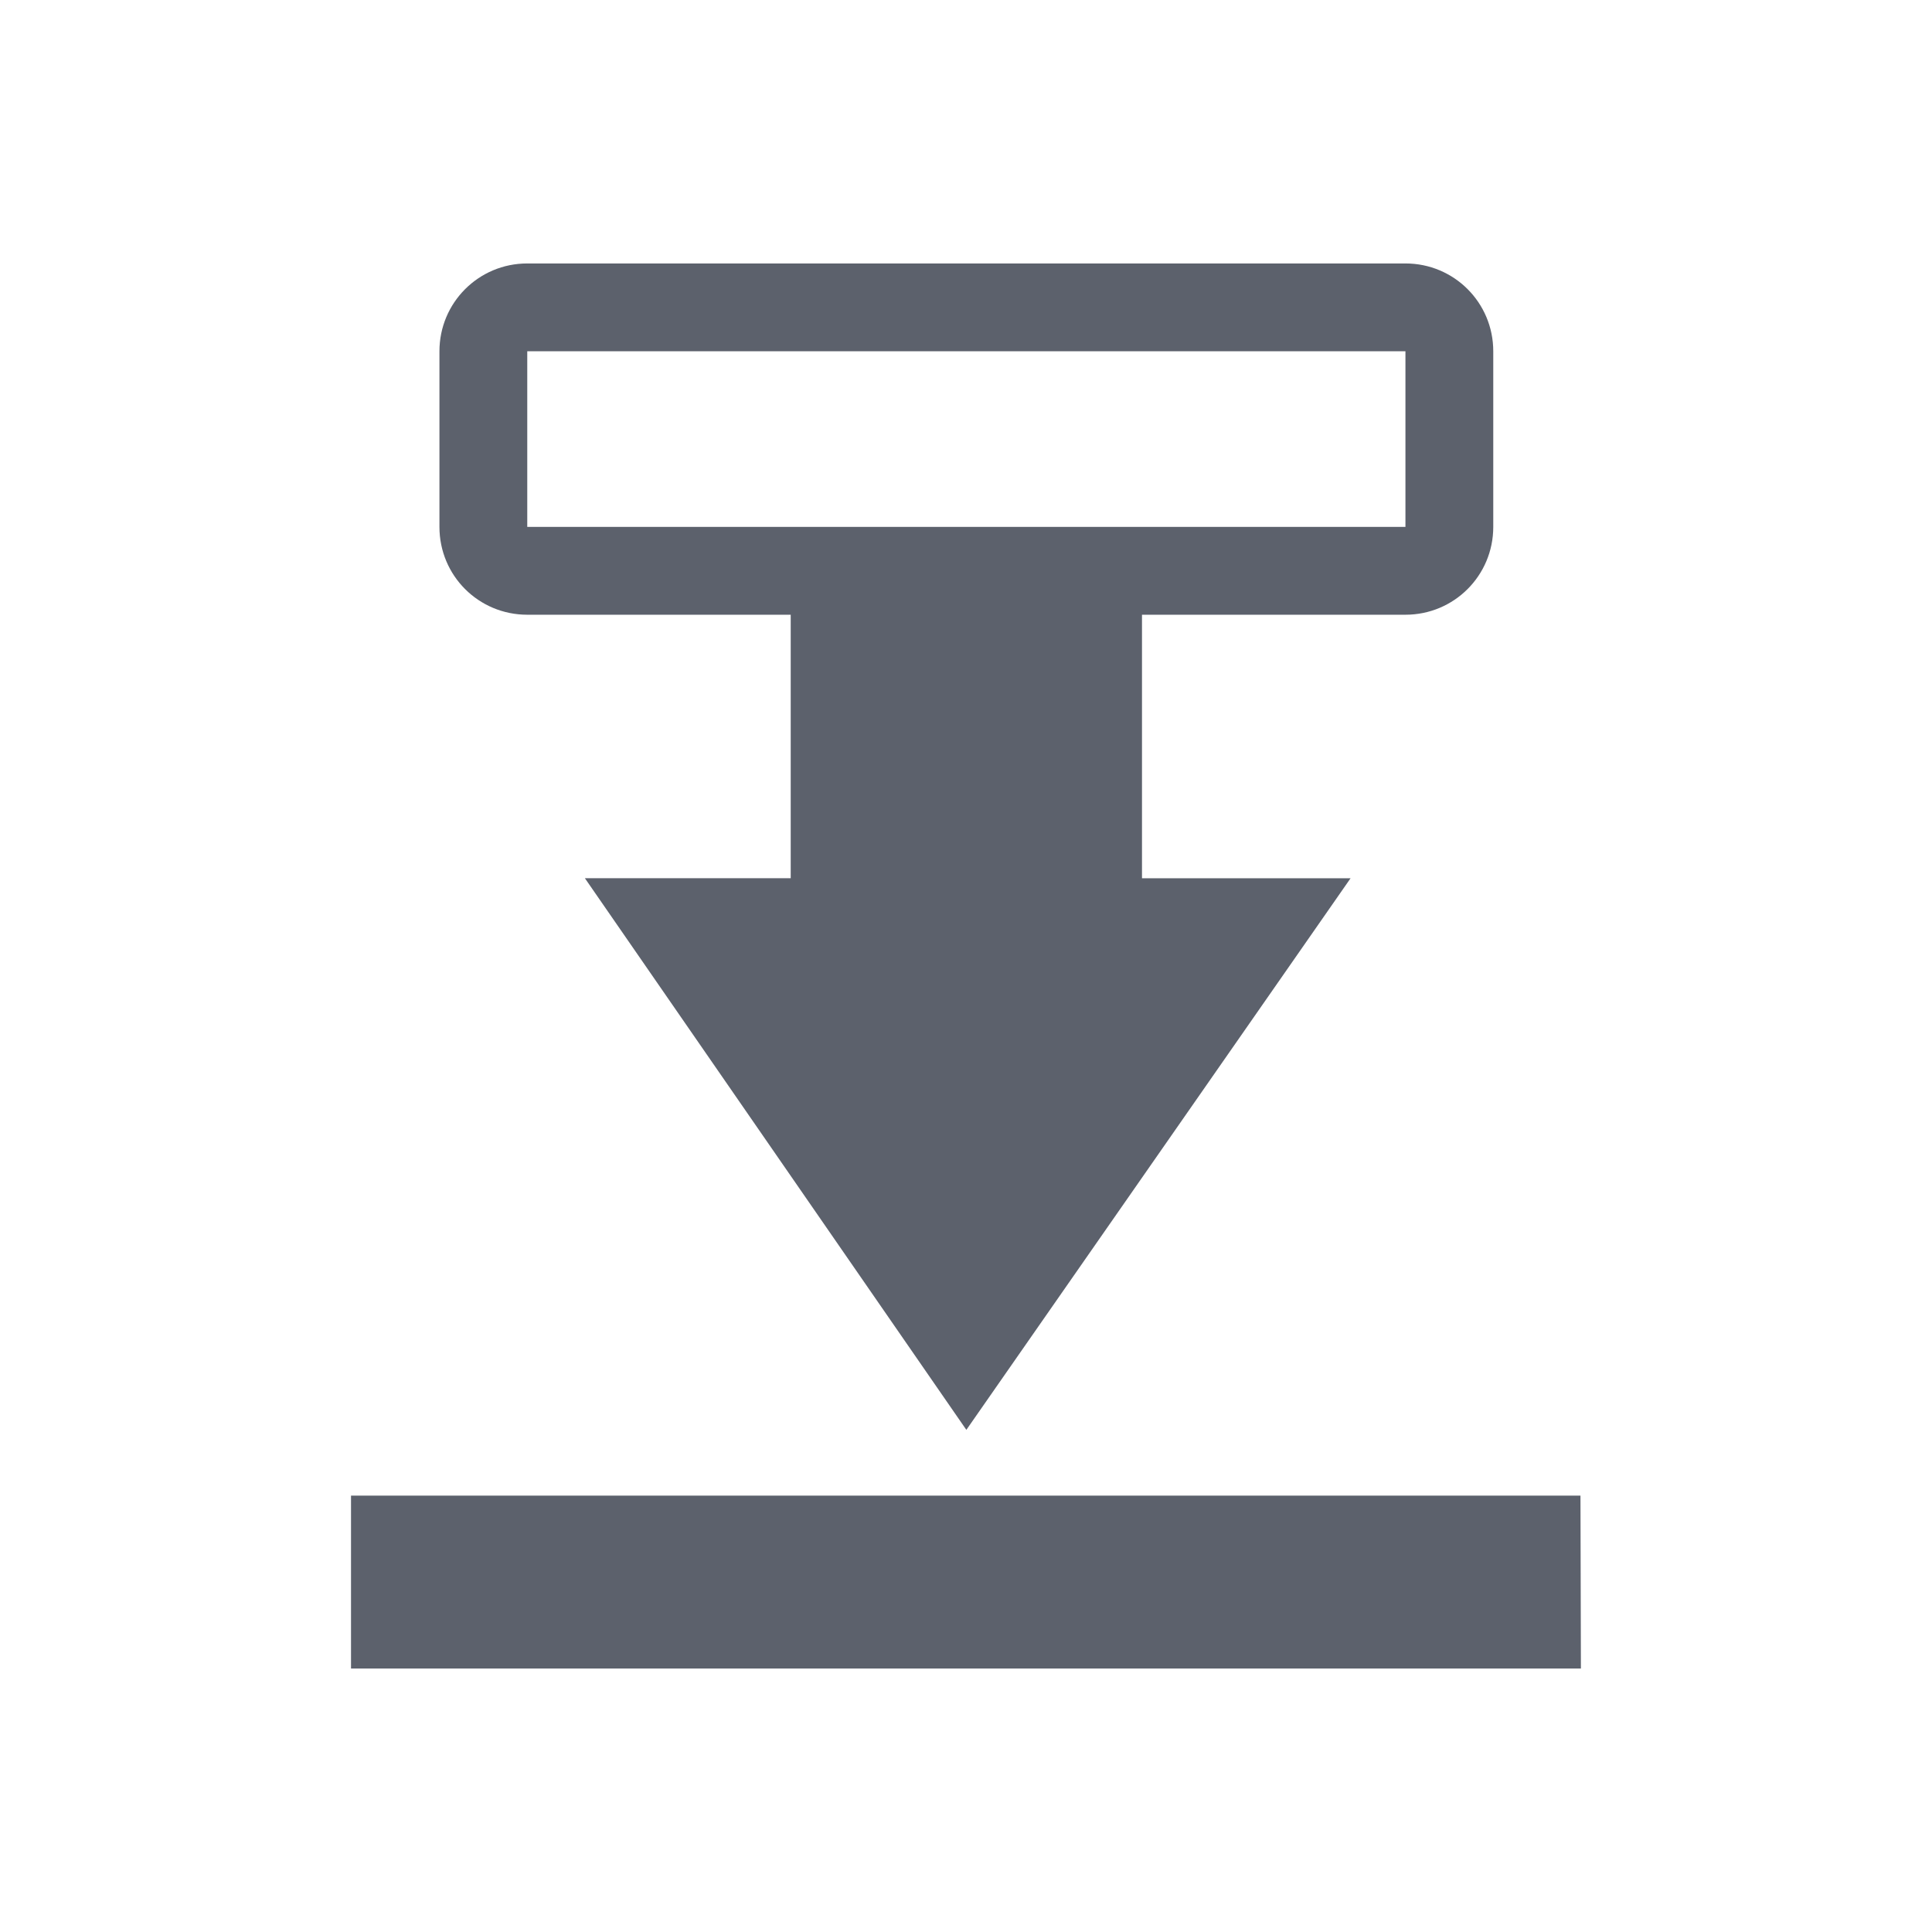 <svg id="svg4153" width="22" height="22" version="1.1" xmlns="http://www.w3.org/2000/svg">
 <defs id="defs4157">
  <style id="current-color-scheme" type="text/css"/>
 </defs>
 <g id="ktorrent">
  <path id="rect4183" d="m0 0h22v22h-22z" fill="none"/>
  <g id="g836" transform="translate(3.002,3)" enable-background="new" fill="#5c616c">
   <g id="g824" fill="#5c616c">
    <path id="path822" d="m3.002 0c-0.554 0-1 0.447-1 1v2c0 0.555 0.446 1 1 1h3v3h-2.344l4.344 6.282 4.375-6.281h-2.375v-3.001h3c0.554 0 1-0.446 1-1v-2c0-0.554-0.446-1-1-1zm0 1h10v2h-10zm-2.007 13.031v1.969h14.005l-5e-3 -1.969z" fill="#5c616c"/>
   </g>
  </g>
 </g>
</svg>

